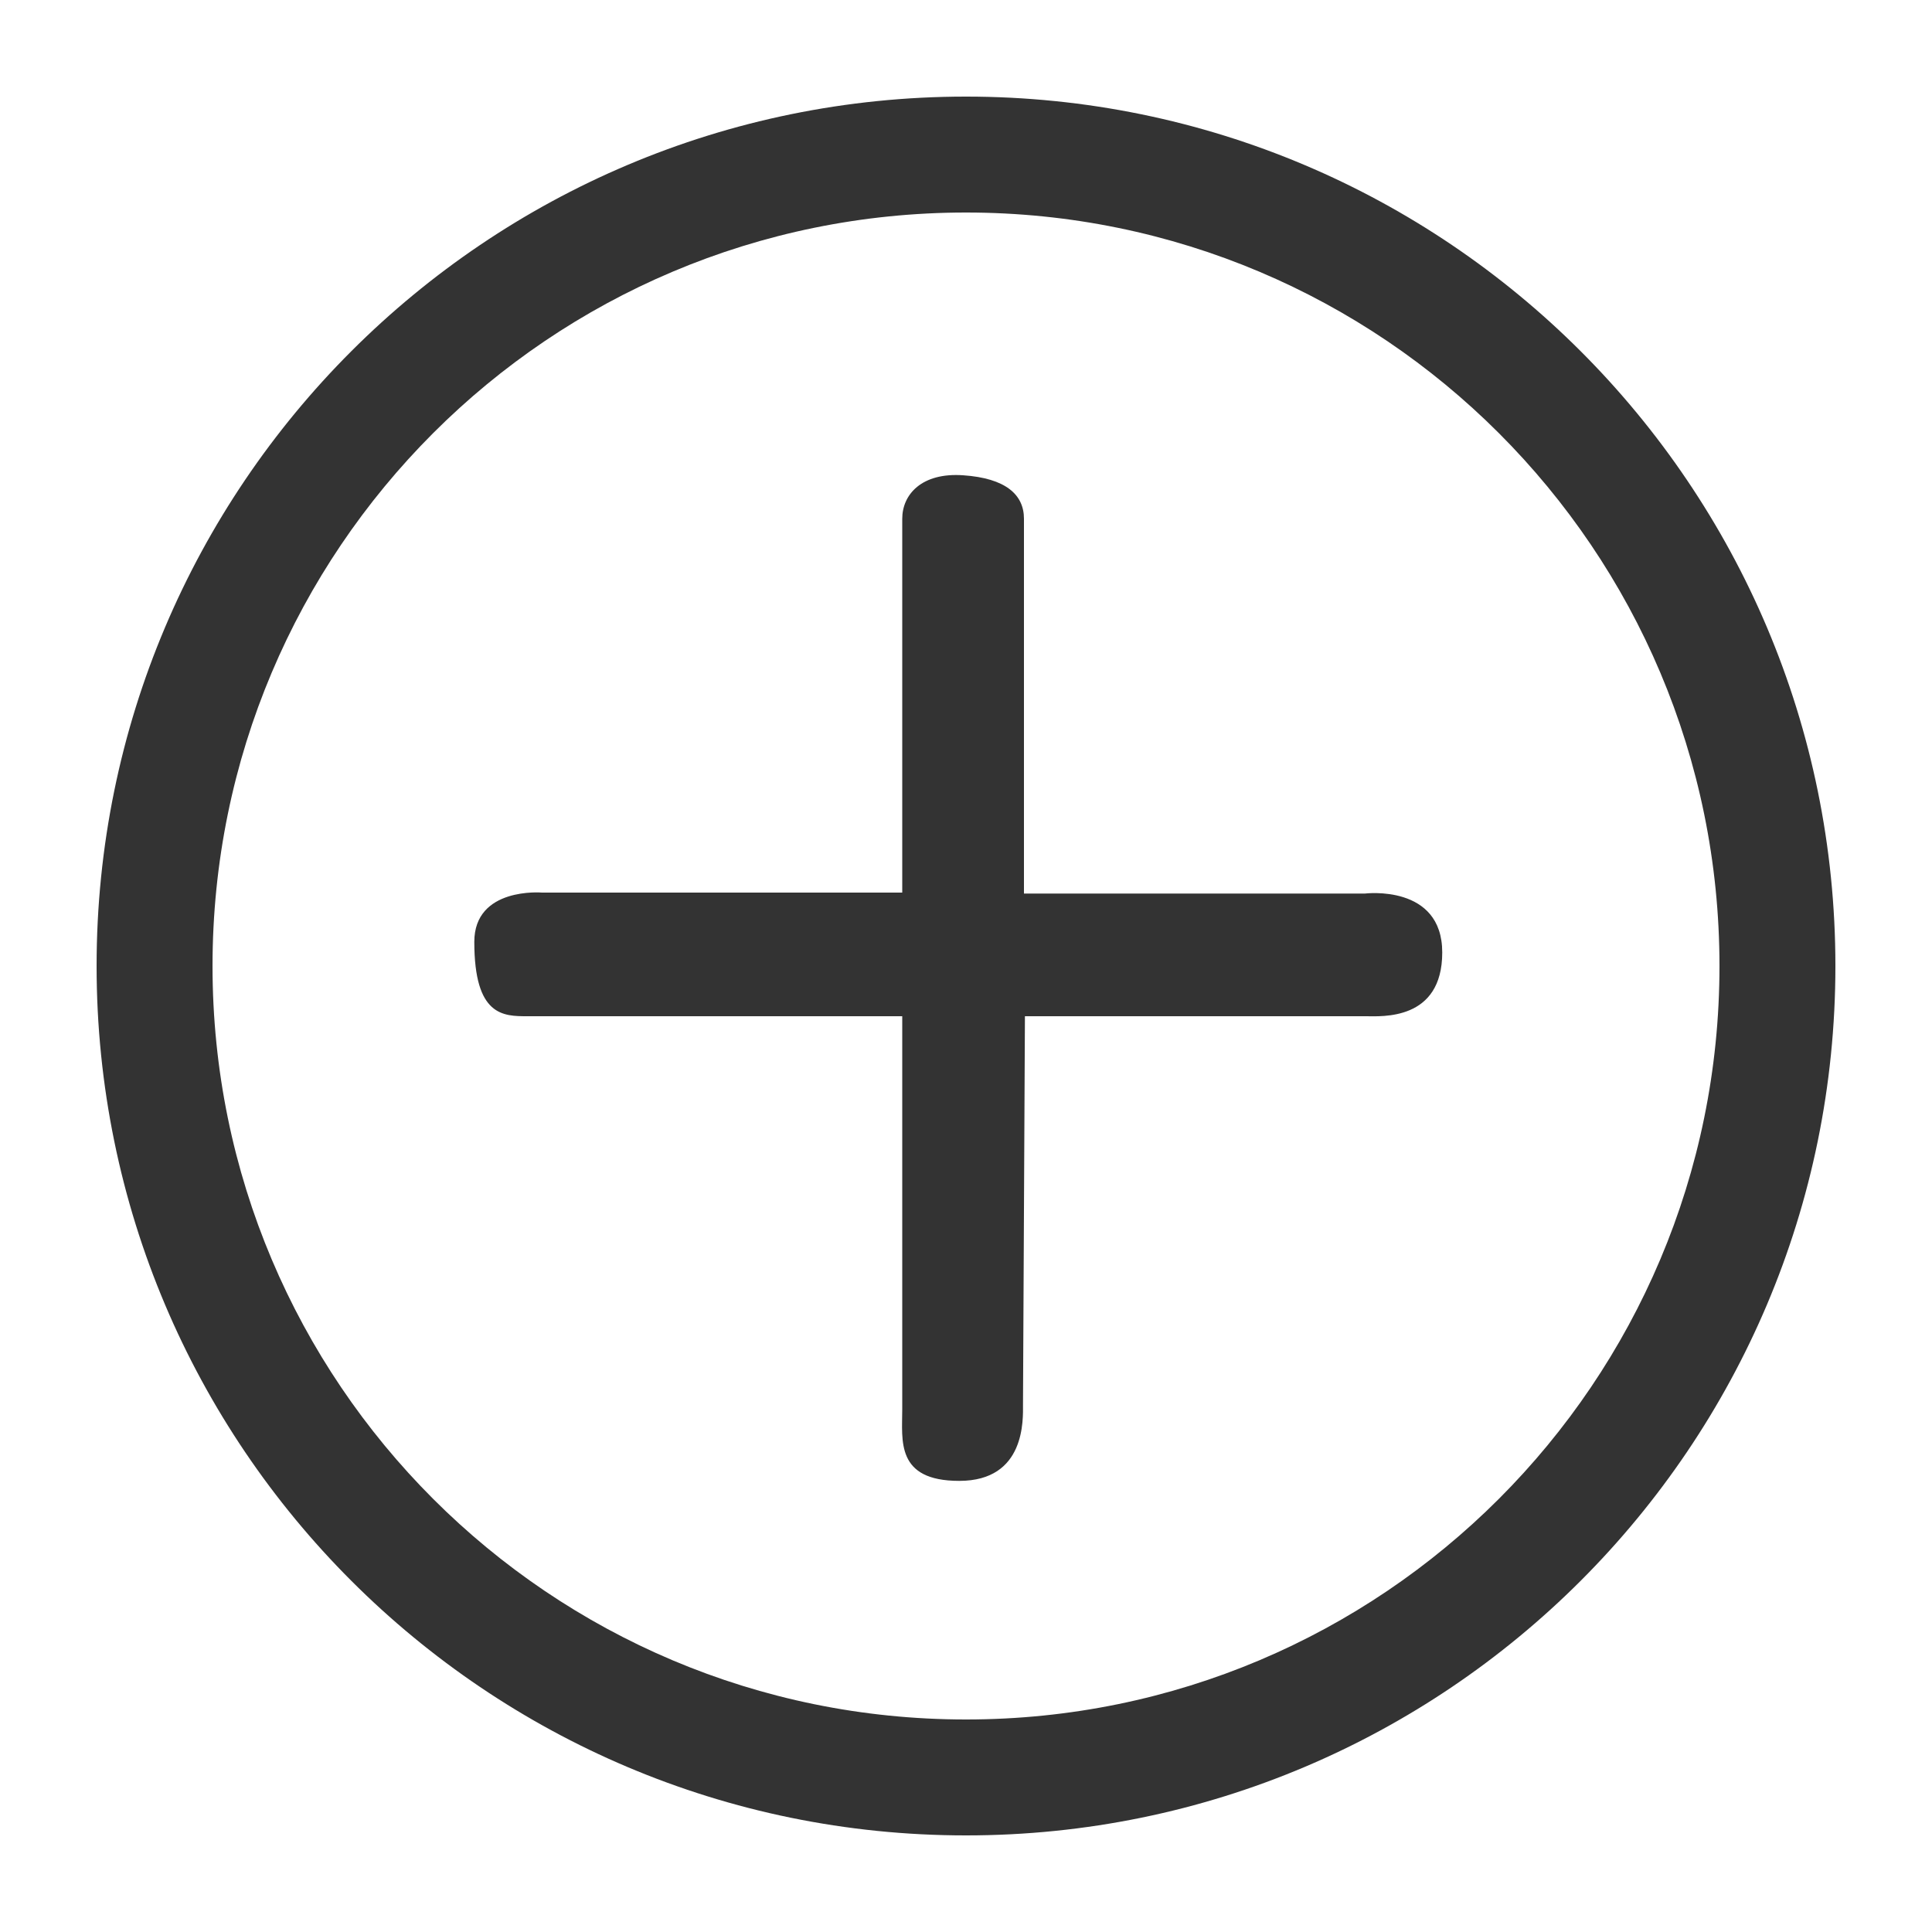 <?xml version="1.0" encoding="utf-8"?>
<!-- Generator: Adobe Illustrator 24.2.1, SVG Export Plug-In . SVG Version: 6.00 Build 0)  -->
<svg version="1.1" id="图层_2" xmlns="http://www.w3.org/2000/svg" xmlns:xlink="http://www.w3.org/1999/xlink" x="0px" y="0px"
	 viewBox="0 0 200 200" enable-background="new 0 0 200 200" xml:space="preserve">
<g>
	<path fill="#333333" d="M100,190c-49.7,0-90-40.3-90-90c0-49.7,40.3-90,90-90c49.7,0,90,40.3,90,90S149.7,190,100,190z M100,22
		c-43.1,0-78,34.9-78,78c0,43.1,34.9,78,78,78c43.1,0,78-34.9,78-78C178,56.9,143.1,22,100,22z M141.4,105.2h-35.3l-0.2,40.2
		c0,1.5,0.3,7.9-6.6,7.9c-6.6,0-5.9-4.2-5.9-7.4l0-40.7H54.6c-2.5,0-5.5,0-5.5-7.7c0-5.7,7-5.1,7-5.1h37.3V53.7c0-2.5,2-4.8,6.3-4.5
		c4.4,0.3,6.3,2,6.3,4.5v38.8h35.3c0,0,8-1,8,6.1C149.3,105.7,143,105.2,141.4,105.2L141.4,105.2z"/>
</g>
</svg>
